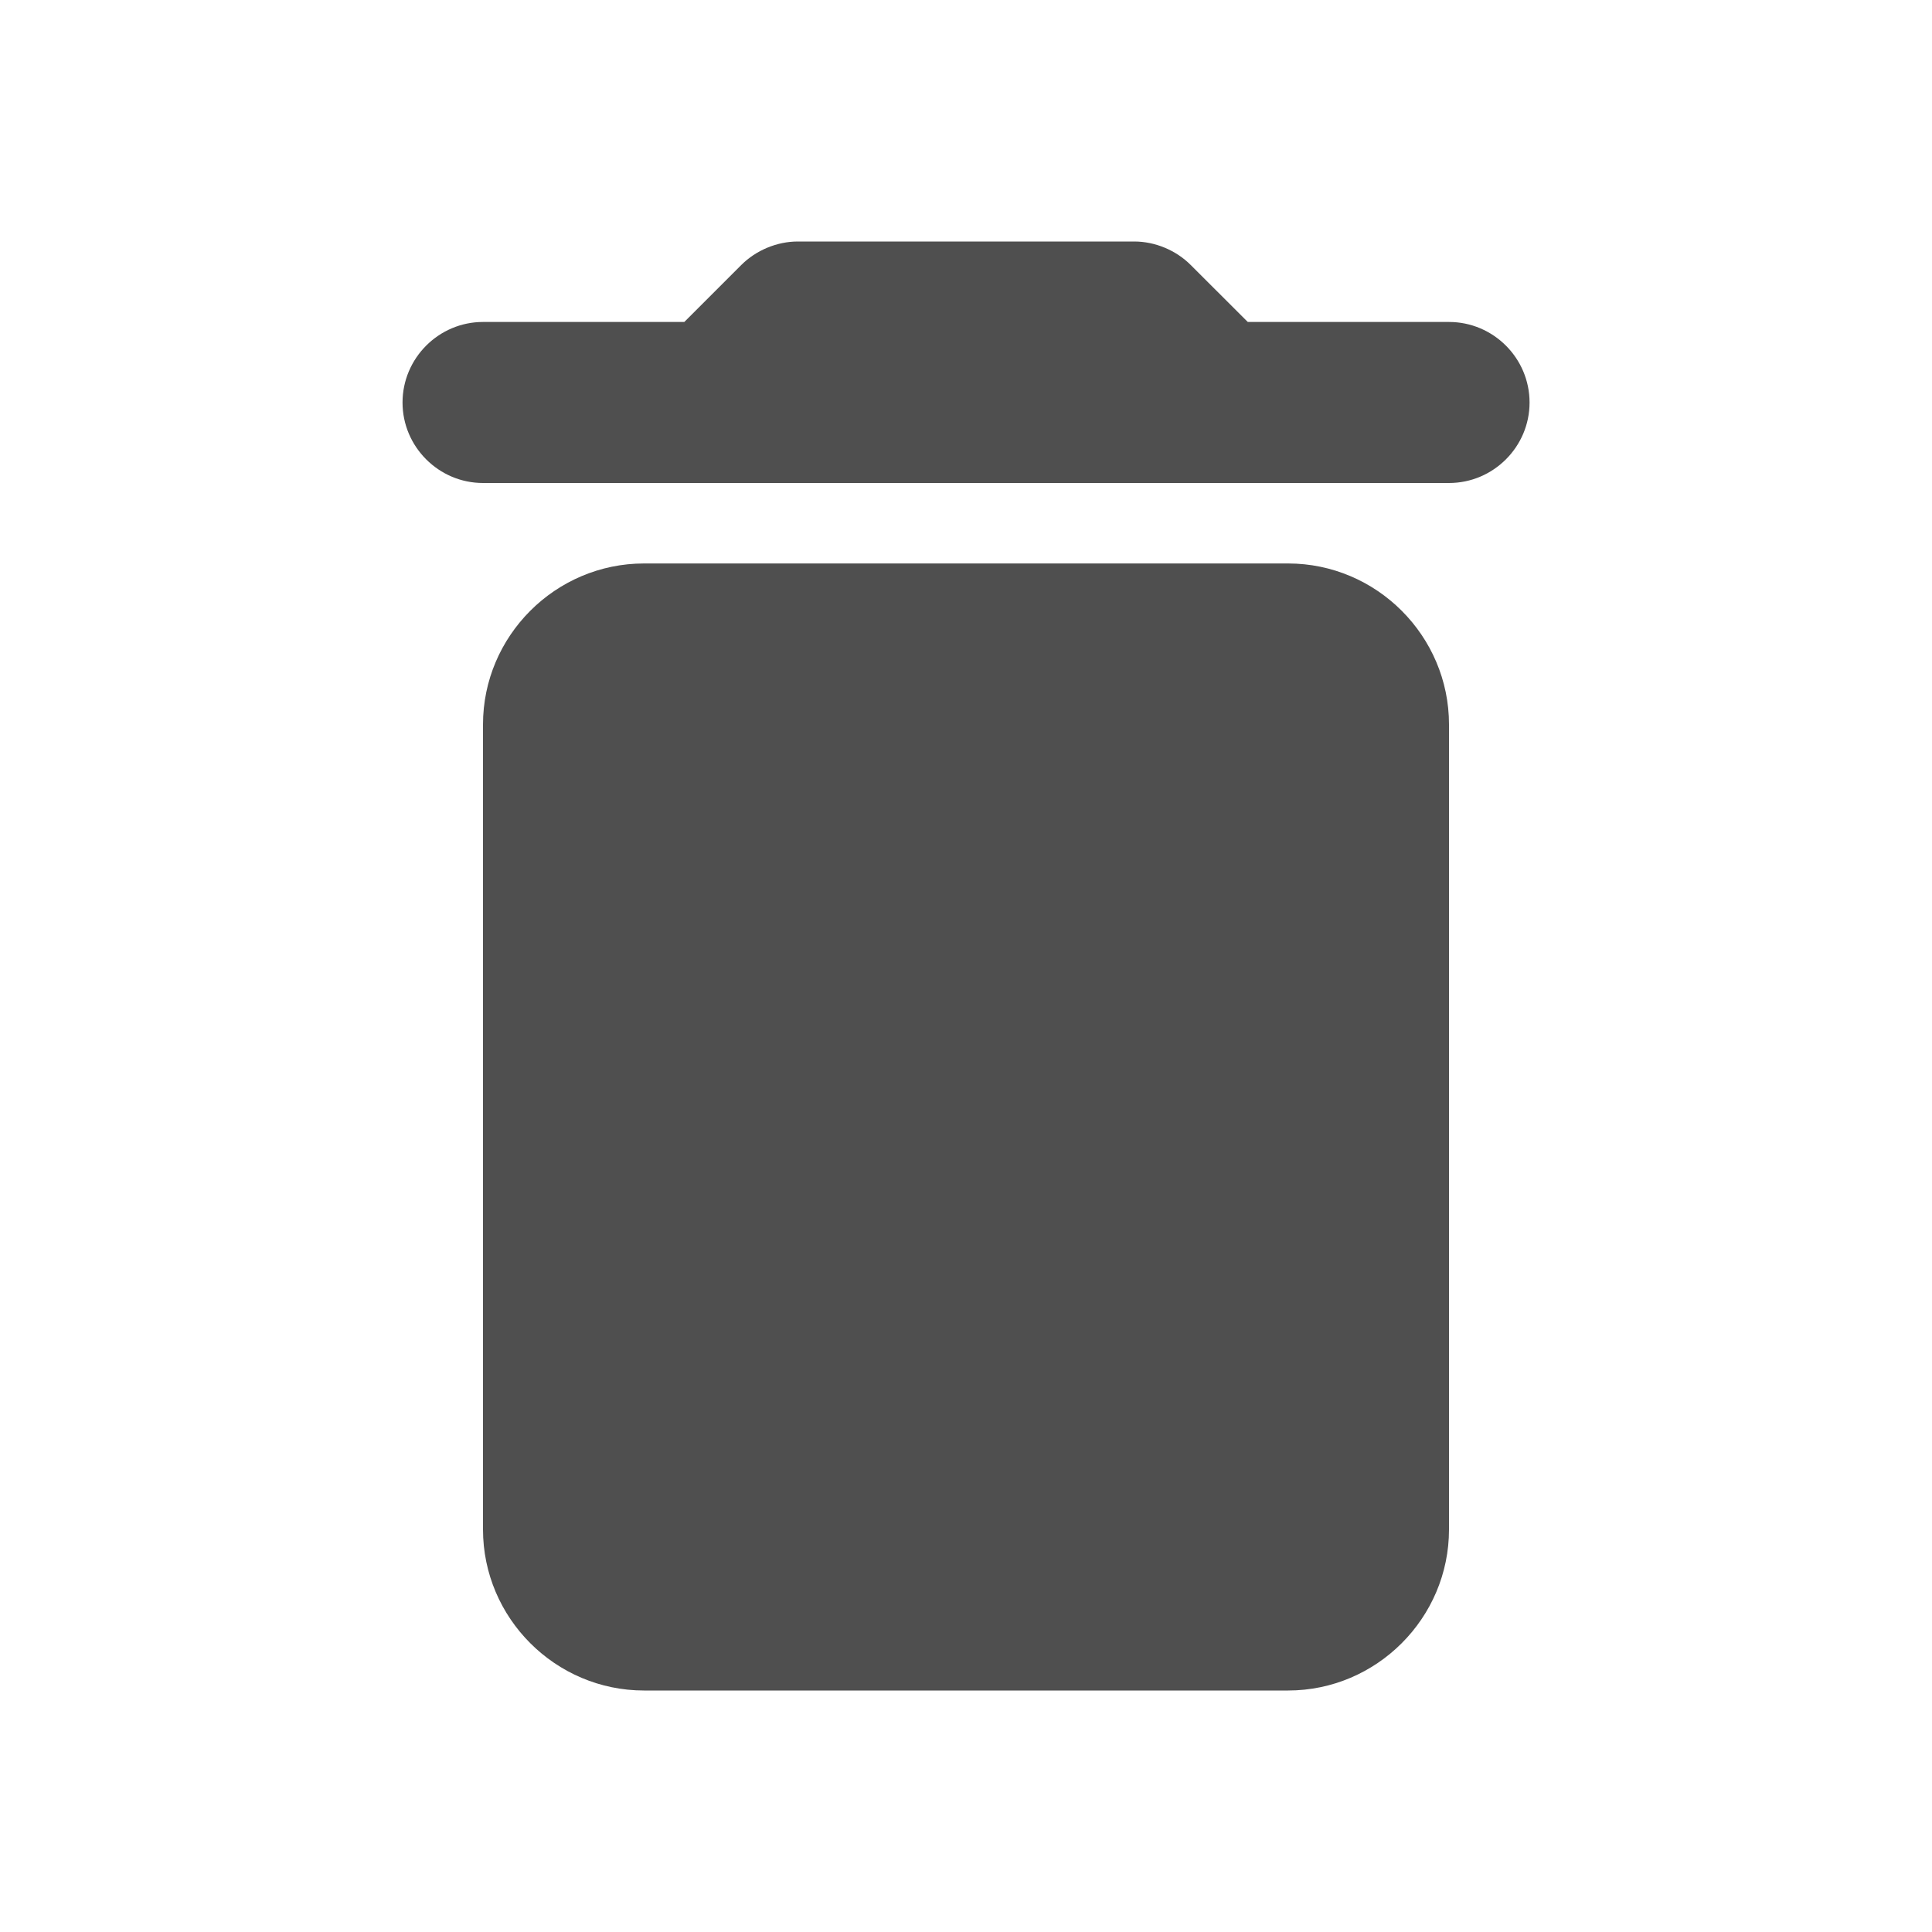 <svg width="20" height="20" viewBox="0 0 20 20" fill="none" xmlns="http://www.w3.org/2000/svg">
<path d="M5 15.833C5 16.75 5.75 17.5 6.667 17.5H13.334C14.25 17.5 15 16.75 15 15.833V7.5C15 6.583 14.25 5.833 13.334 5.833H6.667C5.75 5.833 5 6.583 5 7.5V15.833ZM15 3.333H12.917L12.325 2.742C12.175 2.592 11.959 2.5 11.742 2.5H8.259C8.042 2.5 7.825 2.592 7.675 2.742L7.084 3.333H5C4.542 3.333 4.167 3.708 4.167 4.167C4.167 4.625 4.542 5 5 5H15C15.459 5 15.834 4.625 15.834 4.167C15.834 3.708 15.459 3.333 15 3.333Z" fill="#4F4F4F"/>
</svg>
